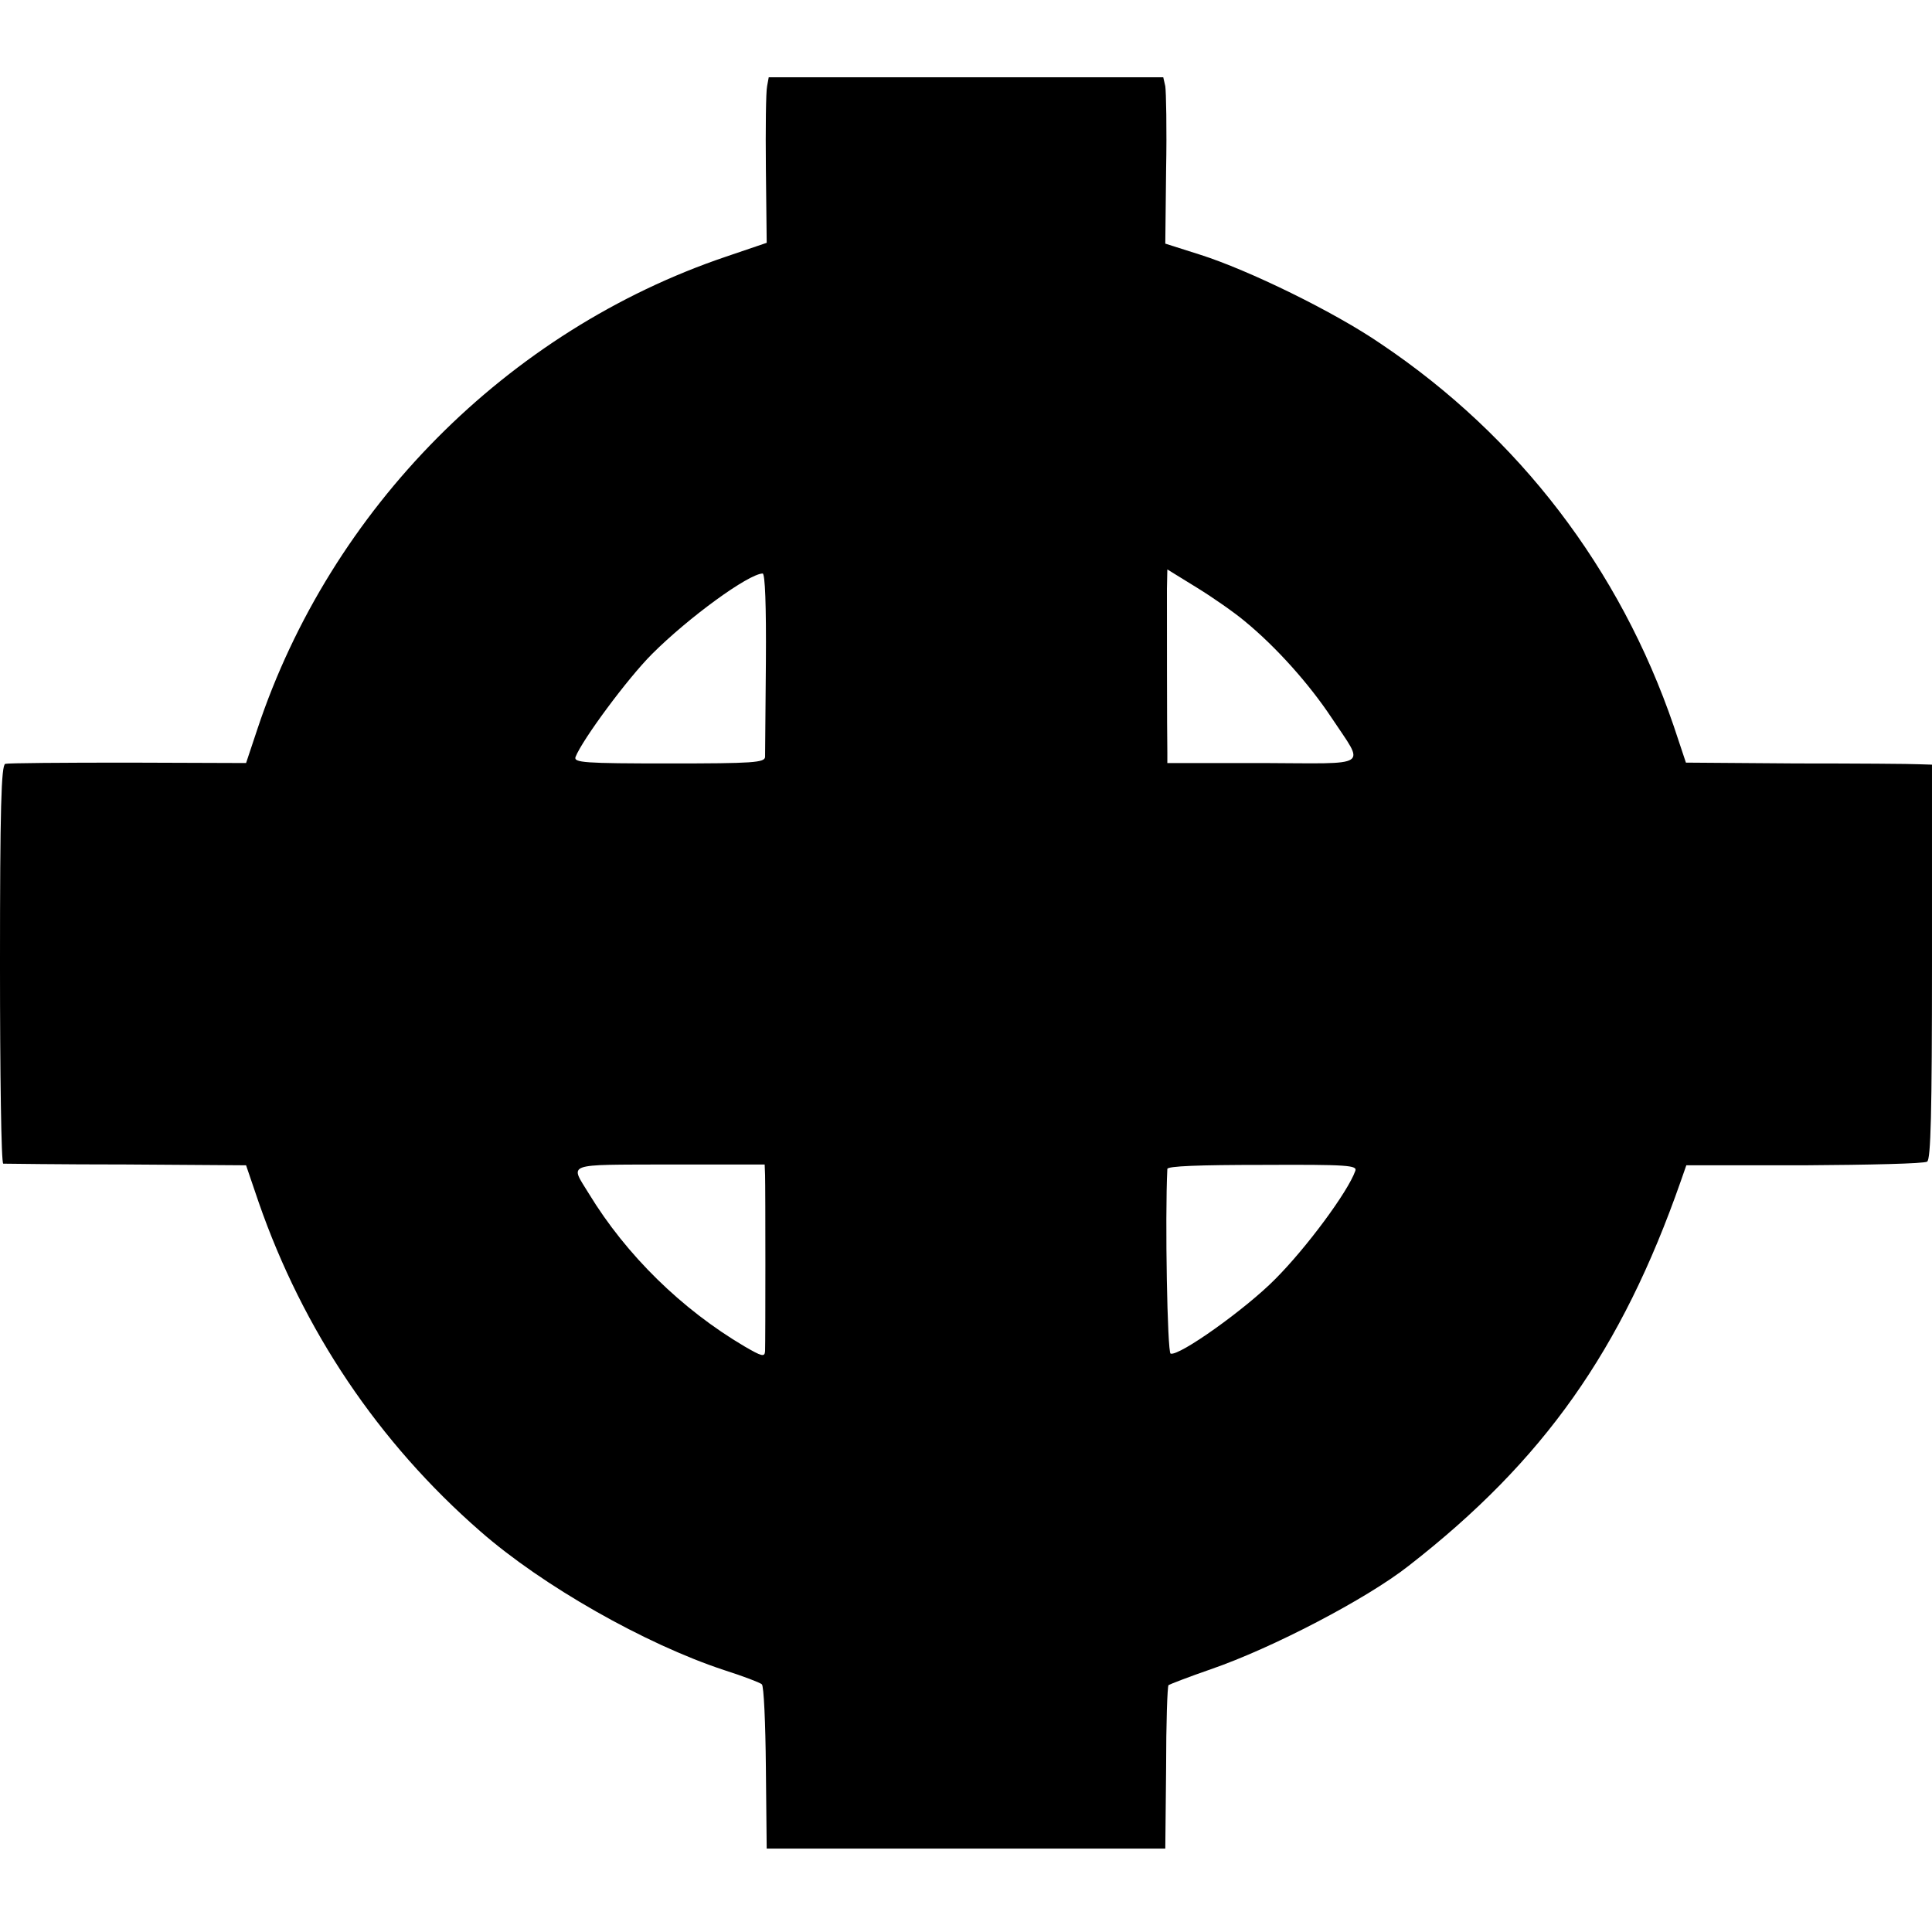 <?xml version="1.0" standalone="no"?>
<!DOCTYPE svg PUBLIC "-//W3C//DTD SVG 20010904//EN"
 "http://www.w3.org/TR/2001/REC-SVG-20010904/DTD/svg10.dtd">
<svg version="1.0" xmlns="http://www.w3.org/2000/svg"
 width="475pt" height="475pt" viewBox="0 0 475 475"
 preserveAspectRatio="xMidYMid meet">
<g transform="translate(0,475) scale(0.1,-0.1)"
fill="#000000" stroke="none">
<path d="M1886 4538 c-3 -13 -4 -104 -3 -204 l2 -181 -100 -34 c-538 -182
-972 -620 -1152 -1161 l-28 -84 -290 1 c-160 0 -296 -1 -302 -3 -10 -3 -13
-111 -13 -493 0 -269 3 -489 8 -490 4 0 140 -2 302 -2 l295 -2 31 -91 c109
-314 294 -590 545 -809 153 -134 405 -277 599 -341 47 -15 89 -31 93 -35 5 -3
9 -96 10 -205 l2 -199 490 0 490 0 2 198 c0 109 3 201 6 204 3 2 49 20 104 39
151 52 383 173 486 254 333 259 524 531 669 945 l14 40 290 0 c159 1 295 4
302 9 9 5 12 118 12 492 l0 484 -32 1 c-18 1 -154 2 -303 2 l-270 2 -30 90
c-132 386 -380 711 -719 939 -115 79 -326 182 -446 220 l-85 27 2 182 c2 100
0 192 -2 205 l-5 22 -485 0 -485 0 -4 -22z m1174 -1315 c78 -64 159 -155 214
-238 82 -124 100 -112 -170 -111 l-234 0 0 26 c-1 43 -1 352 -1 402 l1 48 73
-45 c39 -24 92 -61 117 -82z m-1177 -101 c-1 -119 -2 -224 -2 -233 -1 -14 -29
-16 -236 -16 -209 0 -235 2 -230 16 17 43 128 193 188 253 90 90 237 197 272
198 6 0 9 -78 8 -218z m-2 -1261 c1 -30 1 -408 0 -433 -1 -15 -8 -13 -51 12
-154 91 -290 224 -382 375 -47 77 -63 71 198 72 l234 0 1 -26z m1451 10 c-18
-51 -120 -189 -197 -266 -72 -73 -236 -190 -257 -183 -8 3 -14 332 -8 454 0 7
77 10 234 10 210 1 234 -1 228 -15z"/>
</g>
</svg>
